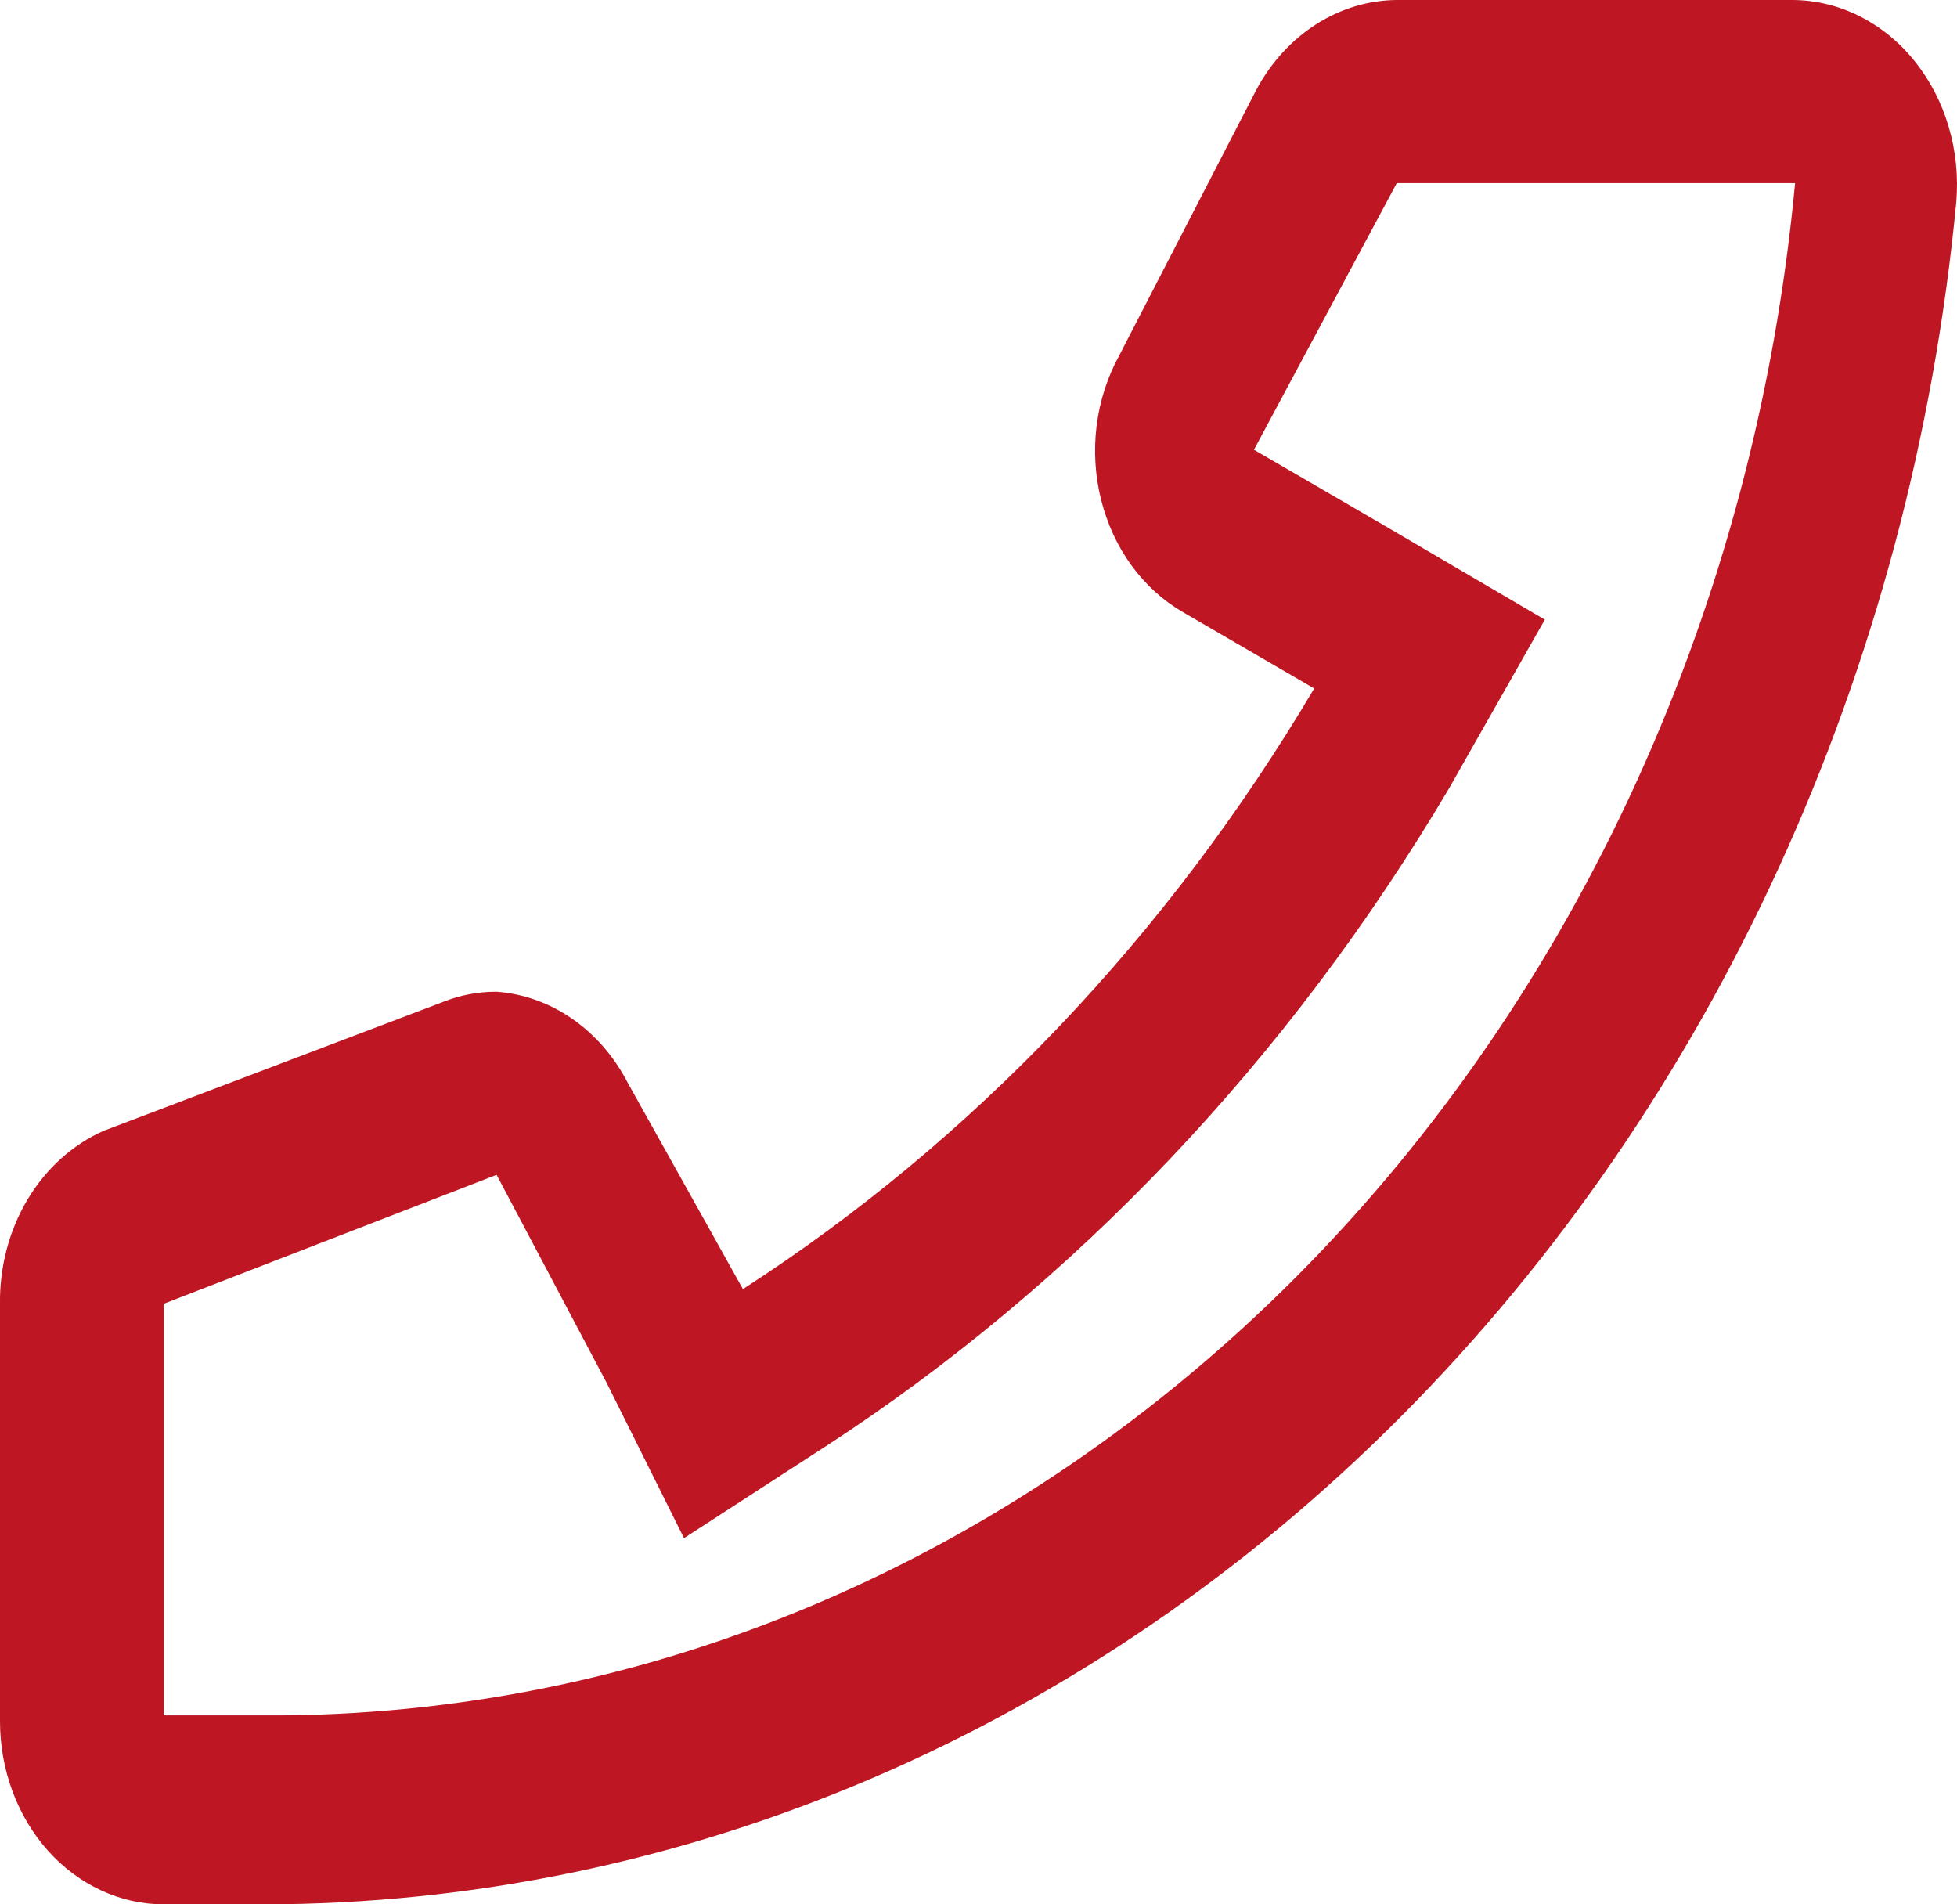 <svg width="37" height="36" viewBox="0 0 37 36" fill="none" xmlns="http://www.w3.org/2000/svg">
<path d="M26.507 3.462H33.939C33.195 11.412 29.841 18.772 24.525 24.12C19.168 29.505 12.209 32.467 5.004 32.428H3.097V24.646L9.389 22.209L11.47 26.142L12.932 29.077L15.582 27.36C20.328 24.281 24.372 20.015 27.399 14.899L29.207 11.714L26.185 9.942L23.708 8.502L26.408 3.462M26.408 0C25.874 0.004 25.349 0.162 24.885 0.458C24.421 0.754 24.033 1.178 23.757 1.689L21.156 6.729C20.936 7.132 20.792 7.581 20.733 8.049C20.675 8.517 20.704 8.993 20.818 9.448C20.932 9.903 21.128 10.327 21.395 10.693C21.663 11.059 21.994 11.359 22.37 11.575L24.847 13.015C22.082 17.684 18.384 21.57 14.046 24.369L11.866 20.465C11.611 19.973 11.252 19.559 10.82 19.26C10.388 18.96 9.896 18.785 9.389 18.748C9.043 18.746 8.699 18.811 8.373 18.942L1.957 21.378C1.373 21.637 0.873 22.088 0.523 22.672C0.174 23.255 -0.009 23.944 0 24.646V32.538C0 33.456 0.327 34.337 0.907 34.986C1.488 35.635 2.276 36 3.097 36H4.955C12.905 36.002 20.576 32.717 26.49 26.776C32.403 20.835 36.142 12.659 36.986 3.822C37.027 3.339 36.978 2.851 36.841 2.391C36.705 1.93 36.483 1.506 36.192 1.147C35.901 0.787 35.545 0.499 35.149 0.302C34.752 0.104 34.323 0.002 33.889 0H26.408Z" fill="#BE1622"/>
</svg>
